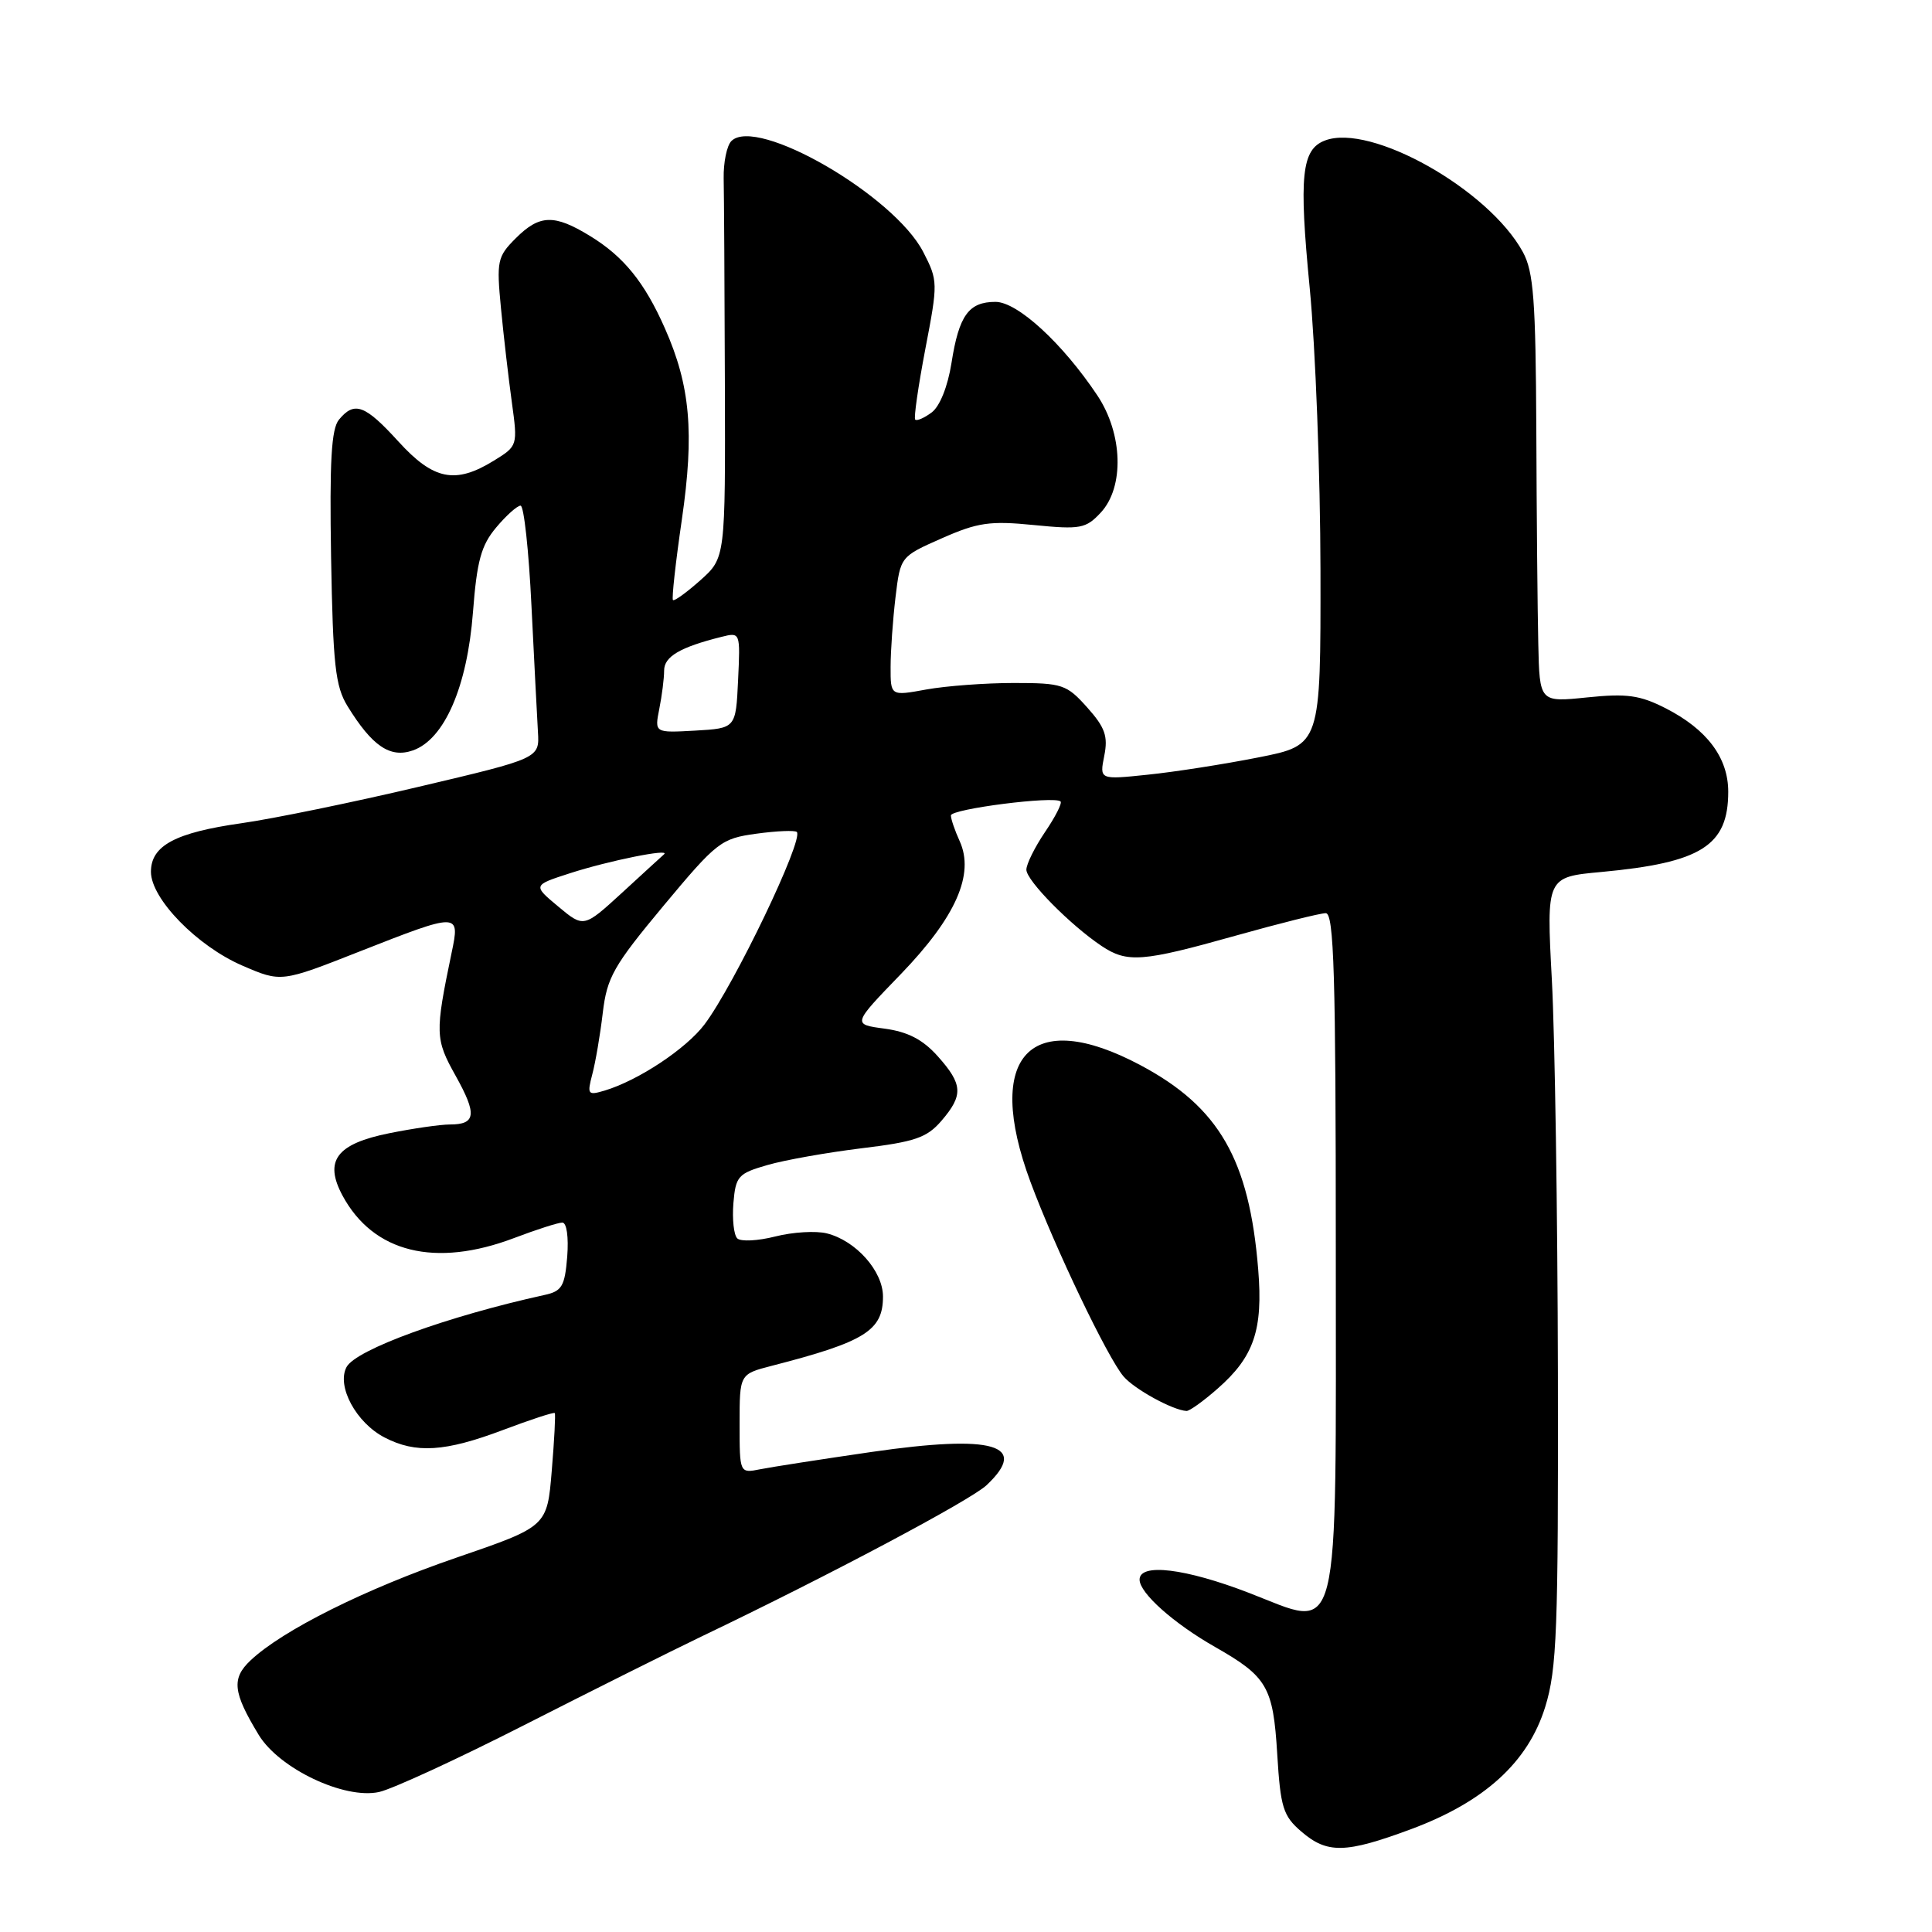 <?xml version="1.0" encoding="UTF-8" standalone="no"?>
<!DOCTYPE svg PUBLIC "-//W3C//DTD SVG 1.1//EN" "http://www.w3.org/Graphics/SVG/1.1/DTD/svg11.dtd" >
<svg xmlns="http://www.w3.org/2000/svg" xmlns:xlink="http://www.w3.org/1999/xlink" version="1.1" viewBox="0 0 256 256">
 <g >
 <path fill="currentColor"
d=" M 186.93 242.39 C 196.69 238.77 202.48 233.51 204.75 226.17 C 206.30 221.16 206.49 216.02 206.43 182.00 C 206.39 160.82 206.03 137.36 205.63 129.86 C 204.90 116.21 204.90 116.21 212.20 115.54 C 225.44 114.31 229.00 112.06 229.00 104.91 C 229.00 100.40 226.19 96.65 220.71 93.85 C 217.29 92.11 215.57 91.87 210.31 92.41 C 204.00 93.06 204.00 93.06 203.83 85.28 C 203.73 81.00 203.61 68.28 203.57 57.00 C 203.49 39.76 203.21 36.01 201.79 33.40 C 197.27 25.10 181.63 16.29 175.56 18.62 C 172.46 19.80 172.10 23.32 173.54 38.13 C 174.31 46.03 174.95 62.90 174.97 75.61 C 175.00 98.73 175.00 98.73 166.75 100.36 C 162.21 101.26 155.62 102.29 152.09 102.65 C 145.69 103.32 145.69 103.32 146.32 100.15 C 146.84 97.56 146.43 96.39 144.06 93.74 C 141.33 90.69 140.78 90.50 134.33 90.50 C 130.58 90.50 125.36 90.89 122.75 91.36 C 118.00 92.23 118.00 92.23 118.01 88.36 C 118.01 86.24 118.31 82.08 118.66 79.13 C 119.31 73.75 119.31 73.75 124.79 71.33 C 129.54 69.23 131.17 68.99 136.99 69.57 C 143.16 70.18 143.88 70.04 145.85 67.93 C 149.00 64.55 148.79 57.47 145.40 52.39 C 140.79 45.48 134.82 40.00 131.91 40.00 C 128.36 40.00 127.07 41.78 126.08 48.08 C 125.58 51.24 124.52 53.87 123.44 54.66 C 122.46 55.39 121.48 55.81 121.27 55.60 C 121.06 55.40 121.67 51.19 122.61 46.25 C 124.30 37.46 124.29 37.19 122.33 33.38 C 118.45 25.87 100.25 15.35 96.91 18.69 C 96.31 19.29 95.85 21.52 95.89 23.64 C 95.94 25.76 96.01 37.94 96.05 50.71 C 96.12 73.92 96.12 73.92 92.81 76.88 C 90.99 78.50 89.35 79.69 89.17 79.51 C 88.99 79.33 89.52 74.53 90.35 68.84 C 92.02 57.33 91.47 51.10 88.10 43.50 C 85.41 37.40 82.63 33.98 78.17 31.26 C 73.43 28.36 71.49 28.42 68.33 31.58 C 65.90 34.01 65.78 34.58 66.38 40.83 C 66.73 44.50 67.38 50.10 67.82 53.29 C 68.61 59.05 68.60 59.09 65.44 61.04 C 60.33 64.19 57.44 63.61 52.79 58.50 C 48.36 53.64 46.97 53.12 44.92 55.60 C 43.90 56.82 43.66 61.13 43.87 73.85 C 44.12 88.09 44.43 90.94 46.05 93.57 C 49.32 98.88 51.70 100.49 54.72 99.43 C 58.89 97.96 61.91 91.01 62.67 81.13 C 63.19 74.32 63.76 72.25 65.75 69.89 C 67.08 68.30 68.54 67.00 68.98 67.00 C 69.42 67.00 70.07 72.96 70.42 80.25 C 70.78 87.54 71.17 95.07 71.28 96.99 C 71.49 100.48 71.49 100.48 55.50 104.25 C 46.70 106.33 36.12 108.50 32.00 109.08 C 23.21 110.33 20.00 112.05 20.00 115.52 C 20.00 119.09 26.14 125.38 32.14 127.96 C 37.26 130.17 37.26 130.17 47.64 126.08 C 60.87 120.88 60.97 120.88 59.84 126.25 C 57.63 136.89 57.65 137.68 60.37 142.54 C 63.23 147.66 63.07 149.00 59.61 149.00 C 58.36 149.00 54.76 149.52 51.62 150.15 C 44.58 151.56 42.90 153.80 45.39 158.43 C 49.47 165.99 57.68 168.01 68.14 164.04 C 71.09 162.92 73.95 162.00 74.51 162.00 C 75.09 162.00 75.36 163.91 75.16 166.51 C 74.84 170.44 74.46 171.09 72.15 171.59 C 59.27 174.42 47.16 178.83 45.92 181.14 C 44.57 183.67 47.19 188.53 50.97 190.48 C 55.10 192.62 58.95 192.38 66.63 189.49 C 70.30 188.10 73.40 187.09 73.51 187.24 C 73.63 187.38 73.45 190.82 73.11 194.89 C 72.50 202.27 72.50 202.27 60.50 206.39 C 48.43 210.53 37.46 216.00 33.21 220.00 C 30.66 222.40 30.85 224.23 34.28 229.88 C 36.99 234.35 45.64 238.46 50.23 237.45 C 51.99 237.06 60.65 233.07 69.47 228.58 C 78.29 224.09 88.88 218.80 93.00 216.82 C 109.82 208.77 128.57 198.81 130.72 196.80 C 136.43 191.43 131.65 190.05 115.50 192.39 C 108.90 193.35 102.26 194.38 100.75 194.68 C 98.00 195.23 98.00 195.23 98.00 188.66 C 98.00 182.08 98.00 182.08 102.25 180.98 C 114.62 177.80 117.00 176.31 117.00 171.80 C 117.00 168.43 113.41 164.39 109.56 163.43 C 108.12 163.07 105.05 163.25 102.73 163.84 C 100.41 164.43 98.14 164.54 97.69 164.09 C 97.23 163.63 97.01 161.53 97.18 159.42 C 97.48 155.85 97.80 155.49 101.70 154.37 C 104.01 153.70 109.63 152.71 114.18 152.15 C 121.22 151.30 122.81 150.76 124.74 148.52 C 127.67 145.11 127.59 143.69 124.25 139.95 C 122.27 137.74 120.30 136.72 117.22 136.30 C 112.93 135.73 112.93 135.73 119.37 129.07 C 126.65 121.52 129.16 115.85 127.16 111.45 C 126.52 110.05 126.00 108.52 126.00 108.05 C 126.00 107.19 139.77 105.43 140.53 106.20 C 140.76 106.43 139.83 108.25 138.47 110.25 C 137.11 112.26 136.00 114.50 136.00 115.24 C 136.00 116.68 141.84 122.59 145.97 125.35 C 149.36 127.61 151.35 127.46 163.66 124.00 C 169.54 122.35 174.94 121.00 175.67 121.00 C 176.76 121.00 177.00 129.18 177.00 165.39 C 177.00 219.02 177.81 215.80 165.51 211.07 C 157.06 207.81 151.00 207.08 151.00 209.31 C 151.00 211.09 155.52 215.11 161.00 218.23 C 167.92 222.17 168.70 223.51 169.24 232.43 C 169.67 239.50 170.02 240.62 172.42 242.68 C 175.86 245.65 178.27 245.60 186.93 242.39 Z  M 161.34 184.00 C 166.16 179.78 167.37 176.22 166.72 168.22 C 165.54 153.65 161.54 146.70 151.15 141.16 C 136.50 133.35 130.33 139.89 136.55 156.63 C 139.80 165.37 146.77 179.93 148.88 182.39 C 150.34 184.09 155.40 186.86 157.22 186.96 C 157.61 186.98 159.47 185.65 161.34 184.00 Z  M 78.48 142.36 C 78.90 140.79 79.53 137.12 79.87 134.21 C 80.43 129.49 81.30 127.97 87.91 120.03 C 94.99 111.54 95.54 111.11 100.22 110.47 C 102.92 110.10 105.33 110.00 105.58 110.24 C 106.54 111.21 97.32 130.45 93.36 135.73 C 90.93 138.96 84.58 143.17 80.11 144.51 C 77.89 145.17 77.78 145.03 78.48 142.36 Z  M 73.97 120.12 C 70.59 117.30 70.59 117.30 75.55 115.70 C 80.66 114.05 88.88 112.39 88.00 113.19 C 87.72 113.43 85.22 115.73 82.43 118.29 C 77.35 122.94 77.35 122.94 73.97 120.12 Z  M 87.36 93.93 C 87.71 92.18 88.00 89.90 88.00 88.85 C 88.00 87.00 90.11 85.76 95.59 84.39 C 98.10 83.76 98.10 83.77 97.80 90.13 C 97.50 96.50 97.50 96.50 92.11 96.81 C 86.73 97.11 86.73 97.11 87.36 93.93 Z "/>
</g>
</svg>